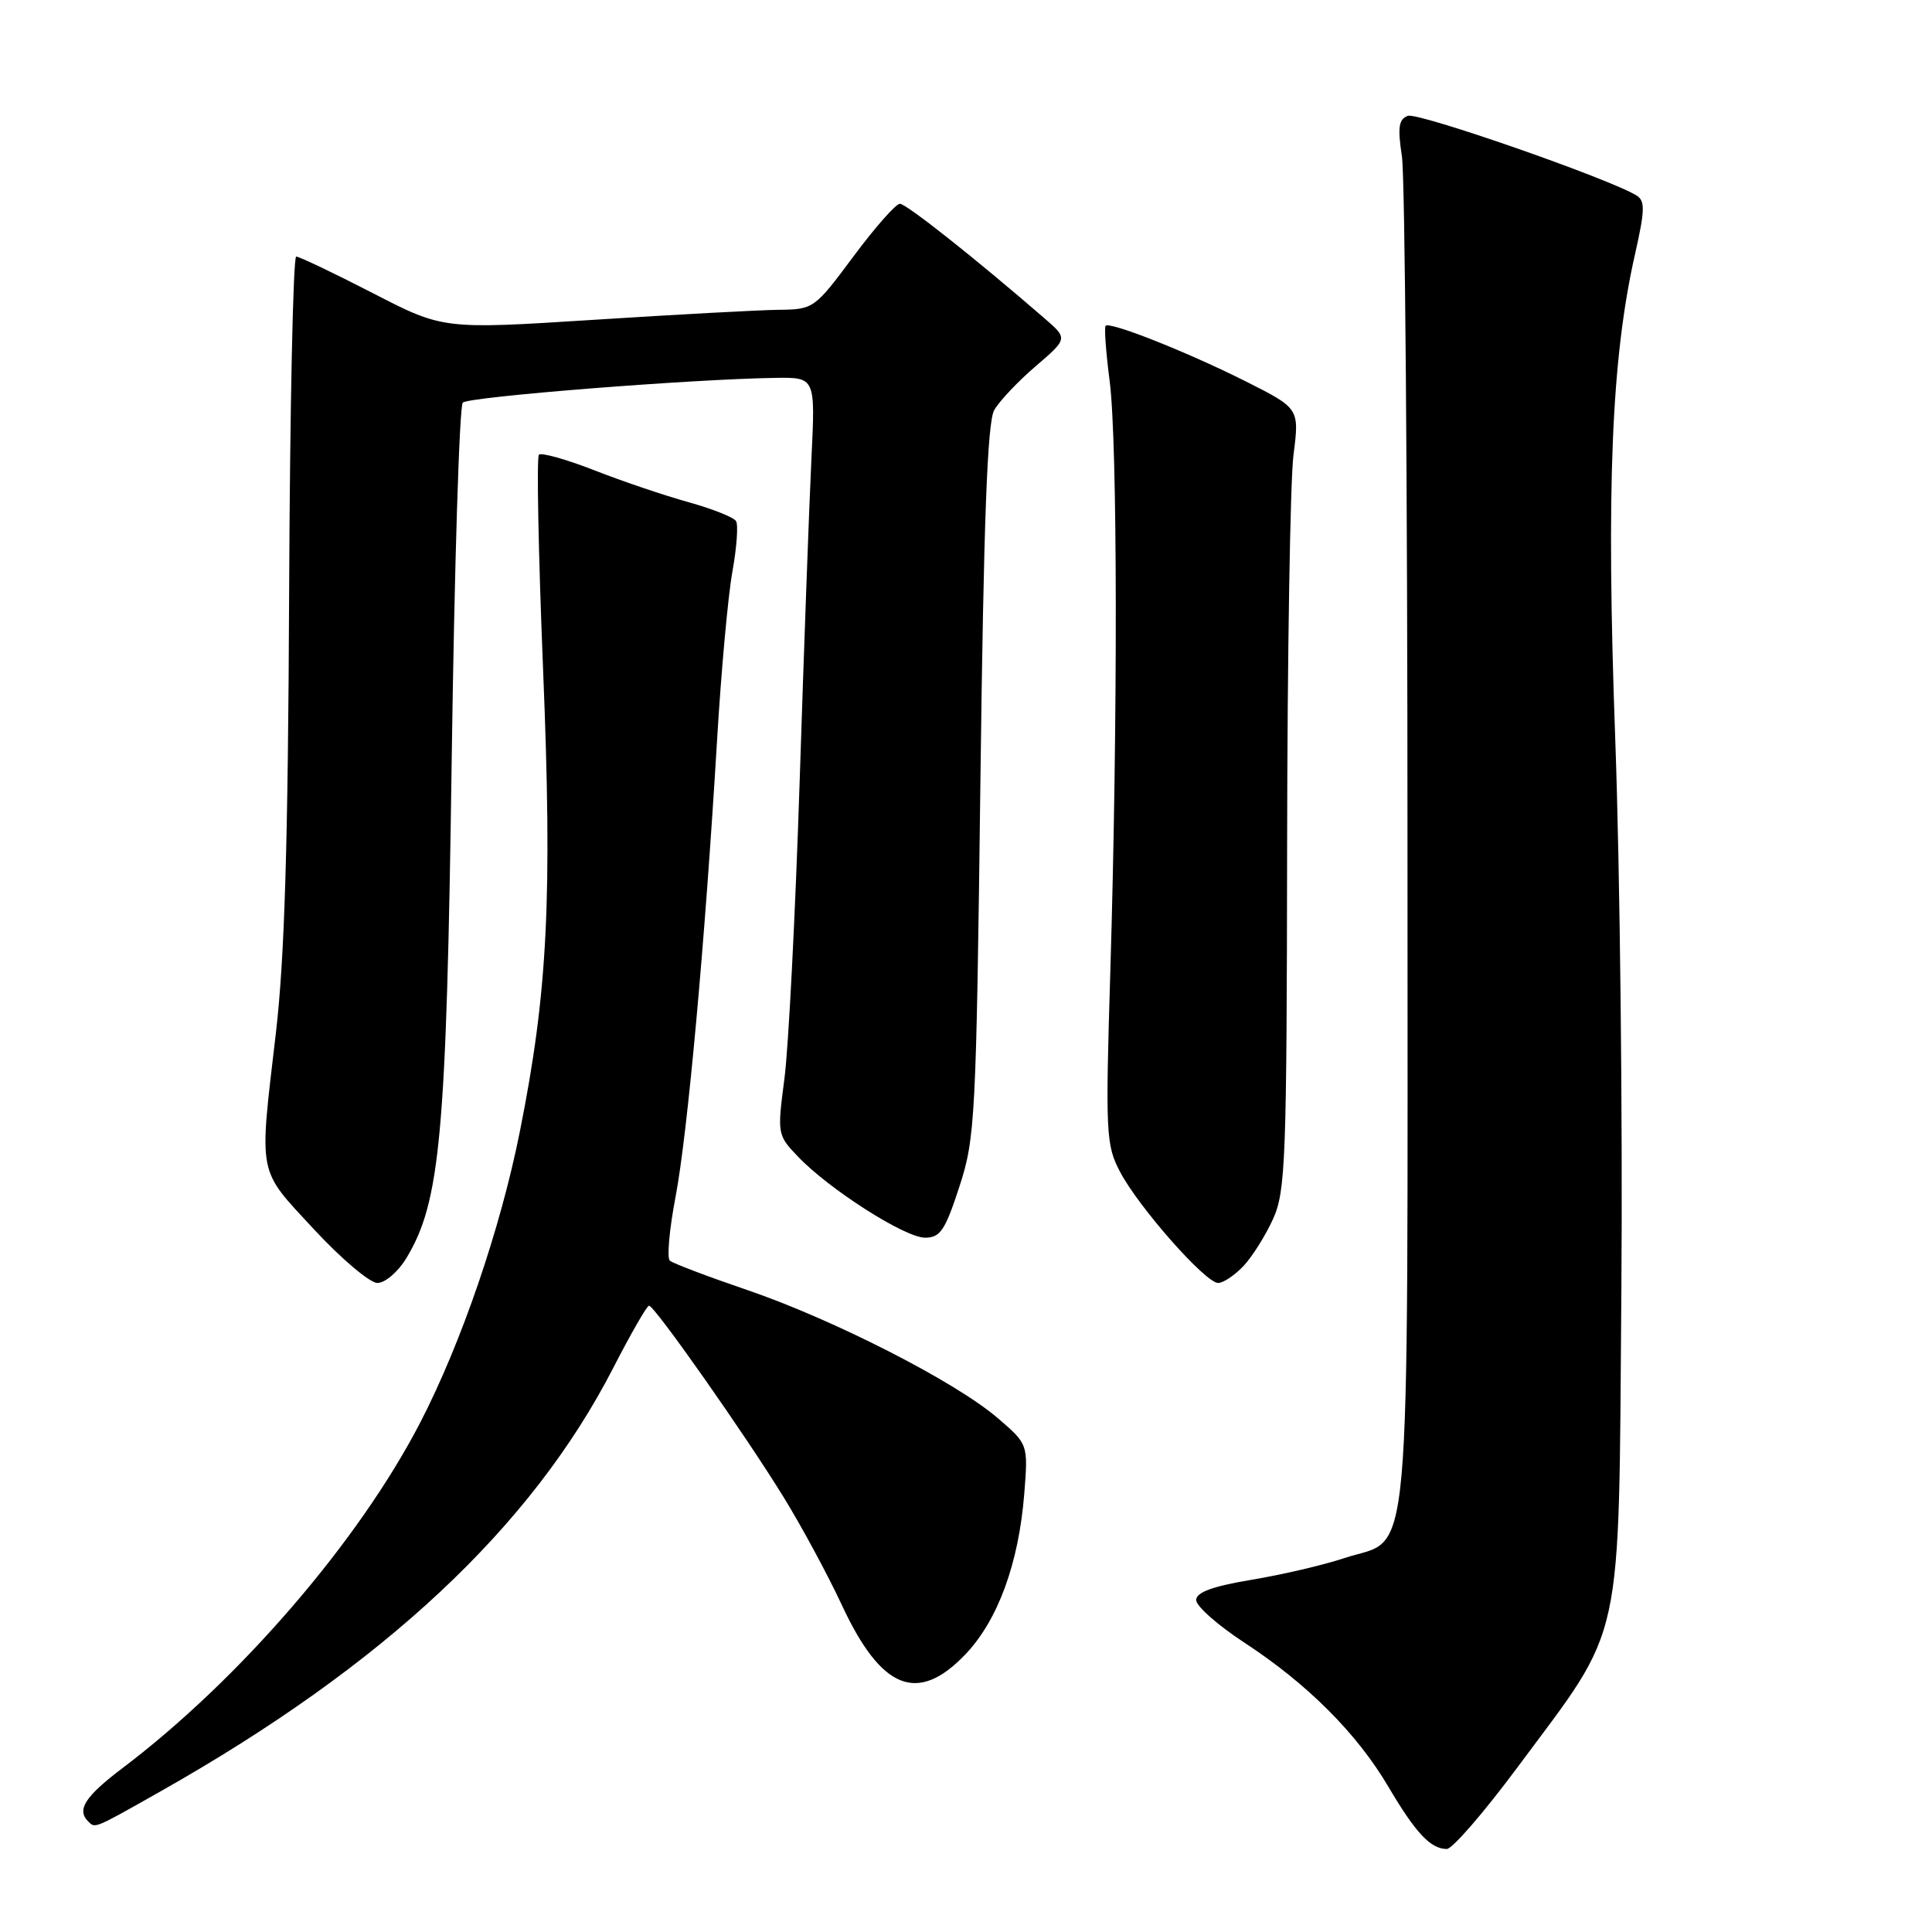 <?xml version="1.0" encoding="UTF-8" standalone="no"?>
<!DOCTYPE svg PUBLIC "-//W3C//DTD SVG 1.1//EN" "http://www.w3.org/Graphics/SVG/1.1/DTD/svg11.dtd" >
<svg xmlns="http://www.w3.org/2000/svg" xmlns:xlink="http://www.w3.org/1999/xlink" version="1.1" viewBox="0 0 256 256">
 <g >
 <path fill="currentColor"
d=" M 201.02 234.25 C 215.36 214.93 214.45 219.11 214.84 171.00 C 215.02 148.18 214.66 115.32 214.03 97.99 C 212.82 64.61 213.51 47.53 216.66 33.63 C 217.96 27.87 218.00 26.62 216.86 25.91 C 213.28 23.69 187.87 14.84 186.54 15.35 C 185.33 15.81 185.18 16.89 185.76 20.71 C 186.17 23.35 186.50 64.67 186.50 112.54 C 186.50 211.28 187.20 203.44 178.12 206.46 C 175.40 207.37 169.87 208.66 165.83 209.33 C 160.64 210.20 158.50 210.99 158.50 212.02 C 158.50 212.82 161.36 215.35 164.86 217.64 C 173.23 223.11 179.81 229.69 183.97 236.76 C 187.58 242.88 189.57 245.00 191.71 245.00 C 192.44 245.00 196.63 240.16 201.02 234.25 Z  M 21.28 237.36 C 50.87 220.64 70.41 202.37 81.26 181.25 C 83.59 176.72 85.72 173.01 86.00 173.01 C 86.73 173.01 98.78 190.16 103.85 198.41 C 106.25 202.31 109.70 208.71 111.53 212.64 C 116.78 223.93 121.60 225.85 127.95 219.18 C 132.23 214.67 134.99 207.14 135.72 197.93 C 136.24 191.36 136.24 191.36 132.15 187.86 C 126.53 183.05 110.44 174.84 99.00 170.93 C 93.78 169.15 89.17 167.40 88.76 167.05 C 88.35 166.70 88.69 162.91 89.51 158.61 C 91.10 150.28 93.41 124.94 95.02 98.00 C 95.56 88.93 96.47 78.91 97.05 75.73 C 97.62 72.56 97.84 69.55 97.53 69.05 C 97.22 68.54 94.38 67.42 91.23 66.54 C 88.08 65.67 82.46 63.77 78.74 62.31 C 75.03 60.86 71.73 59.94 71.41 60.25 C 71.09 60.57 71.34 73.36 71.96 88.67 C 73.20 119.09 72.58 131.46 68.88 149.95 C 66.30 162.87 61.13 177.96 55.68 188.50 C 47.54 204.23 31.77 222.52 16.25 234.27 C 11.29 238.02 10.13 239.80 11.67 241.33 C 12.63 242.29 12.33 242.42 21.28 237.36 Z  M 53.82 166.75 C 58.35 159.31 59.16 150.49 59.85 100.83 C 60.21 75.17 60.87 53.80 61.32 53.35 C 62.10 52.57 91.69 50.23 102.77 50.07 C 108.04 50.00 108.04 50.00 107.52 60.75 C 107.23 66.66 106.53 85.90 105.96 103.50 C 105.39 121.10 104.48 138.84 103.94 142.93 C 102.98 150.27 103.00 150.40 105.74 153.26 C 109.88 157.60 119.91 164.00 122.57 164.00 C 124.59 164.00 125.23 163.04 127.12 157.25 C 129.22 150.81 129.35 148.35 129.91 103.50 C 130.34 68.91 130.83 55.93 131.74 54.34 C 132.42 53.15 134.89 50.53 137.24 48.52 C 141.50 44.86 141.50 44.86 138.40 42.18 C 129.21 34.22 120.09 27.00 119.24 27.00 C 118.71 27.00 115.93 30.15 113.07 34.00 C 107.94 40.90 107.80 41.00 103.18 41.05 C 100.61 41.08 89.55 41.68 78.61 42.38 C 58.72 43.65 58.72 43.65 49.36 38.82 C 44.21 36.17 39.66 34.00 39.25 34.00 C 38.84 34.00 38.41 54.14 38.31 78.75 C 38.17 111.86 37.71 126.97 36.56 136.85 C 34.31 156.09 34.05 154.73 41.59 162.88 C 45.22 166.80 49.01 170.00 50.01 170.00 C 51.02 170.00 52.73 168.54 53.82 166.75 Z  M 164.78 167.74 C 165.95 166.49 167.71 163.68 168.70 161.49 C 170.35 157.84 170.50 153.58 170.55 112.00 C 170.58 86.97 170.96 63.71 171.39 60.31 C 172.18 54.12 172.18 54.12 165.08 50.54 C 157.40 46.68 147.09 42.58 146.50 43.17 C 146.30 43.37 146.54 46.67 147.04 50.52 C 148.08 58.63 148.12 95.49 147.13 128.50 C 146.47 150.23 146.54 151.71 148.41 155.27 C 150.88 159.97 159.73 170.00 161.41 170.00 C 162.09 170.00 163.61 168.98 164.78 167.74 Z "/>
</g>
</svg>